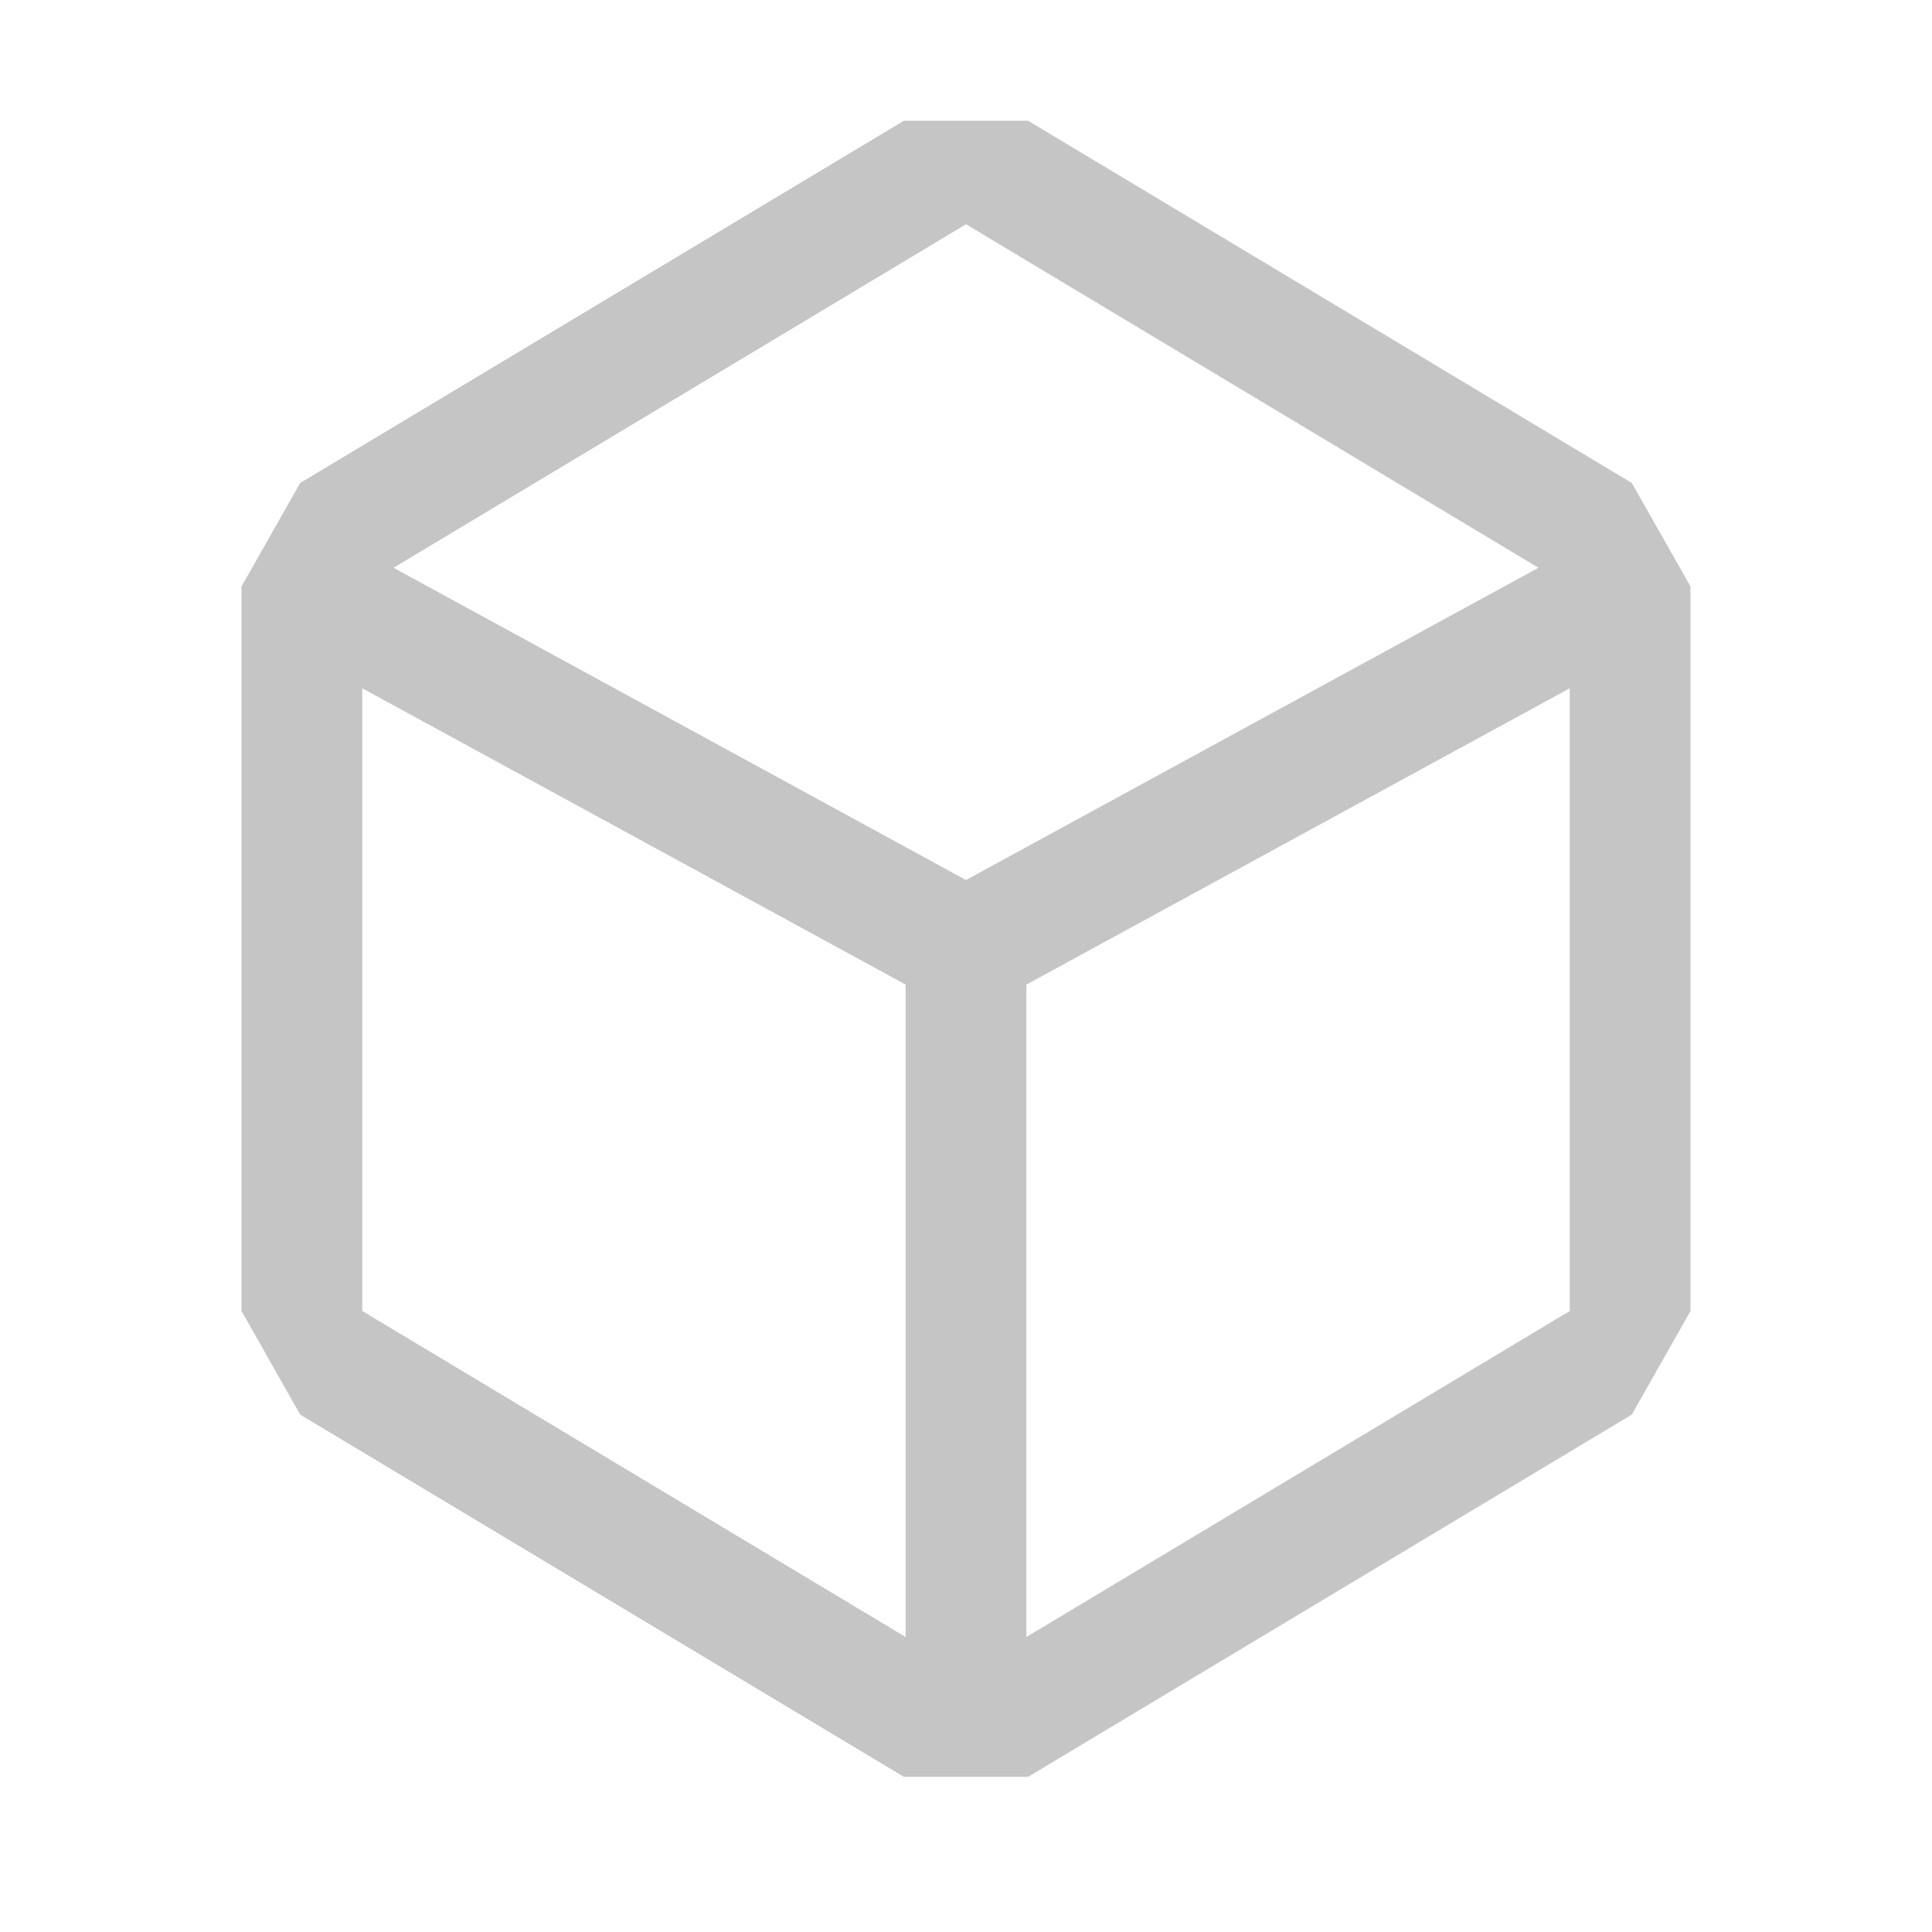 <?xml version="1.0" encoding="UTF-8" standalone="no"?>
<svg
   xmlns:dc="http://purl.org/dc/elements/1.1/"
   xmlns:cc="http://creativecommons.org/ns#"
   xmlns:rdf="http://www.w3.org/1999/02/22-rdf-syntax-ns#"
   xmlns:svg="http://www.w3.org/2000/svg"
   xmlns="http://www.w3.org/2000/svg"
   xmlns:sodipodi="http://sodipodi.sourceforge.net/DTD/sodipodi-0.dtd"
   xmlns:inkscape="http://www.inkscape.org/namespaces/inkscape"
   width="16"
   height="16"
   viewBox="0 0 16 16"
   fill="none"
   version="1.1"
   id="svg4"
   sodipodi:docname="dep.svg"
   inkscape:version="1.0 (6e3e5246a0, 2020-05-07)">
  <defs
     id="defs8" />
  <sodipodi:namedview
     inkscape:document-rotation="0"
     pagecolor="#ffffff"
     bordercolor="#666666"
     borderopacity="1"
     objecttolerance="10"
     gridtolerance="10"
     guidetolerance="10"
     inkscape:pageopacity="0"
     inkscape:pageshadow="2"
     inkscape:window-width="1848"
     inkscape:window-height="1016"
     id="namedview6"
     showgrid="false"
     inkscape:zoom="53.75"
     inkscape:cx="8"
     inkscape:cy="8"
     inkscape:window-x="72"
     inkscape:window-y="27"
     inkscape:window-maximized="1"
     inkscape:current-layer="svg4" />
  <path
     fill-rule="evenodd"
     clip-rule="evenodd"
     d="M2 4.857L2.486 4L7.486 1H8.514L13.514 4L14 4.857V10.857L13.514 11.715L8.514 14.715H7.486L2.486 11.715L2 10.857V4.857ZM7.5 13.557L3 10.857V5.7L7.5 8.154V13.557ZM8.5 13.557L13 10.857V5.7L8.5 8.154V13.557ZM8 1.857L3.259 4.702L8 7.288L12.741 4.702L8 1.857Z"
     fill="#652D90"
     id="path2"
     style="fill:#c5c5c5;fill-opacity:1" />
</svg>
